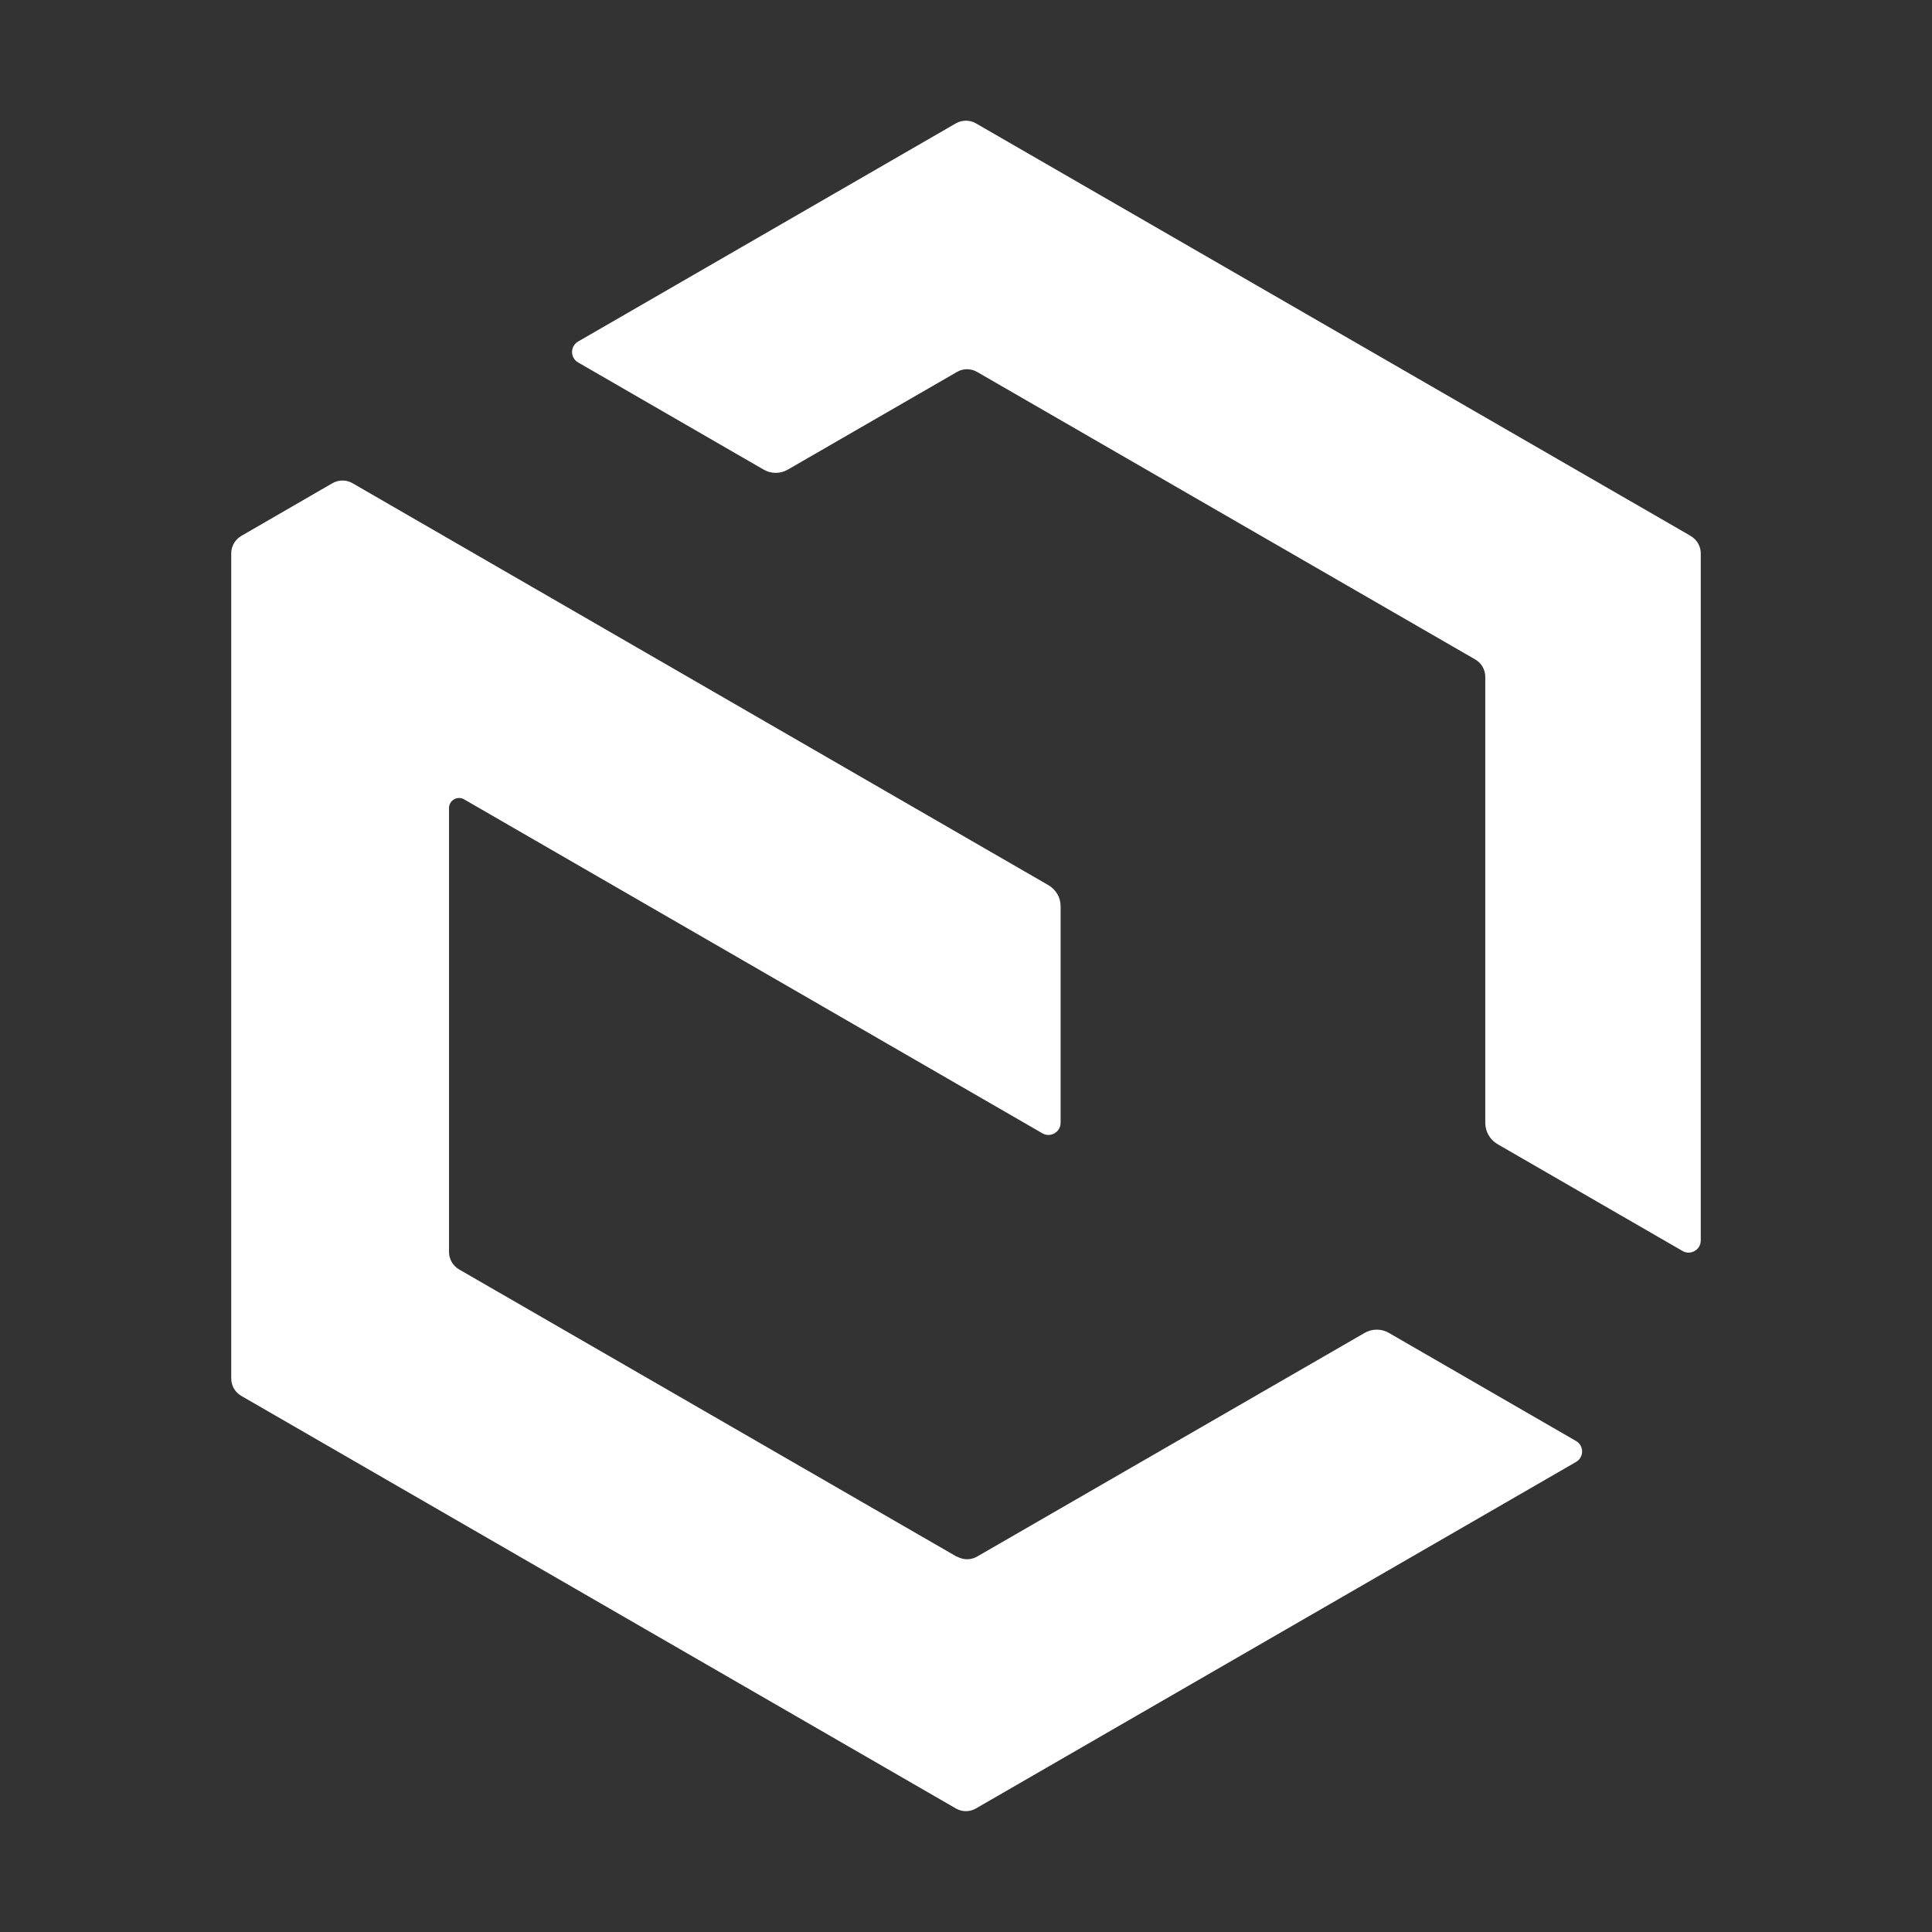 <svg width="32" height="32" viewBox="0 0 32 32" fill="#FFFFFF" xmlns="http://www.w3.org/2000/svg"><rect x="0" y="0" width="32" height="32" fill="#333333" stroke="none"/><path d="M5.505 8.004C5.61 7.944 5.737 7.944 5.84 8.004L17.368 14.663C17.49 14.735 17.567 14.865 17.567 15.009V18.596C17.567 18.752 17.398 18.849 17.265 18.771L7.686 13.239C7.575 13.176 7.437 13.257 7.437 13.384V20.737C7.437 20.856 7.501 20.964 7.603 21.025L15.853 25.787L15.85 25.781C15.956 25.841 16.083 25.841 16.185 25.781L22.603 22.077C22.727 22.005 22.88 22.005 23.004 22.077L26.105 23.868C26.238 23.945 26.238 24.136 26.105 24.214L16.166 29.953C16.061 30.014 15.934 30.014 15.831 29.953L3.996 23.12C3.894 23.062 3.83 22.951 3.83 22.832V9.165C3.83 9.046 3.894 8.937 3.996 8.877L5.505 8.004Z" fill="#FFFFFF"/><path d="M15.831 2.044C15.937 1.984 16.064 1.984 16.166 2.044L28.004 8.877V8.879C28.106 8.937 28.17 9.048 28.17 9.167V20.546C28.17 20.701 28.001 20.798 27.868 20.72L24.801 18.949C24.68 18.877 24.602 18.746 24.601 18.602V11.211C24.601 11.092 24.538 10.983 24.435 10.923L16.185 6.161C16.08 6.1 15.953 6.1 15.85 6.161L13.049 7.778C12.925 7.85 12.772 7.85 12.648 7.778L9.575 6.003C9.442 5.926 9.442 5.735 9.575 5.657L15.831 2.044Z" fill="#FFFFFF"/></svg>